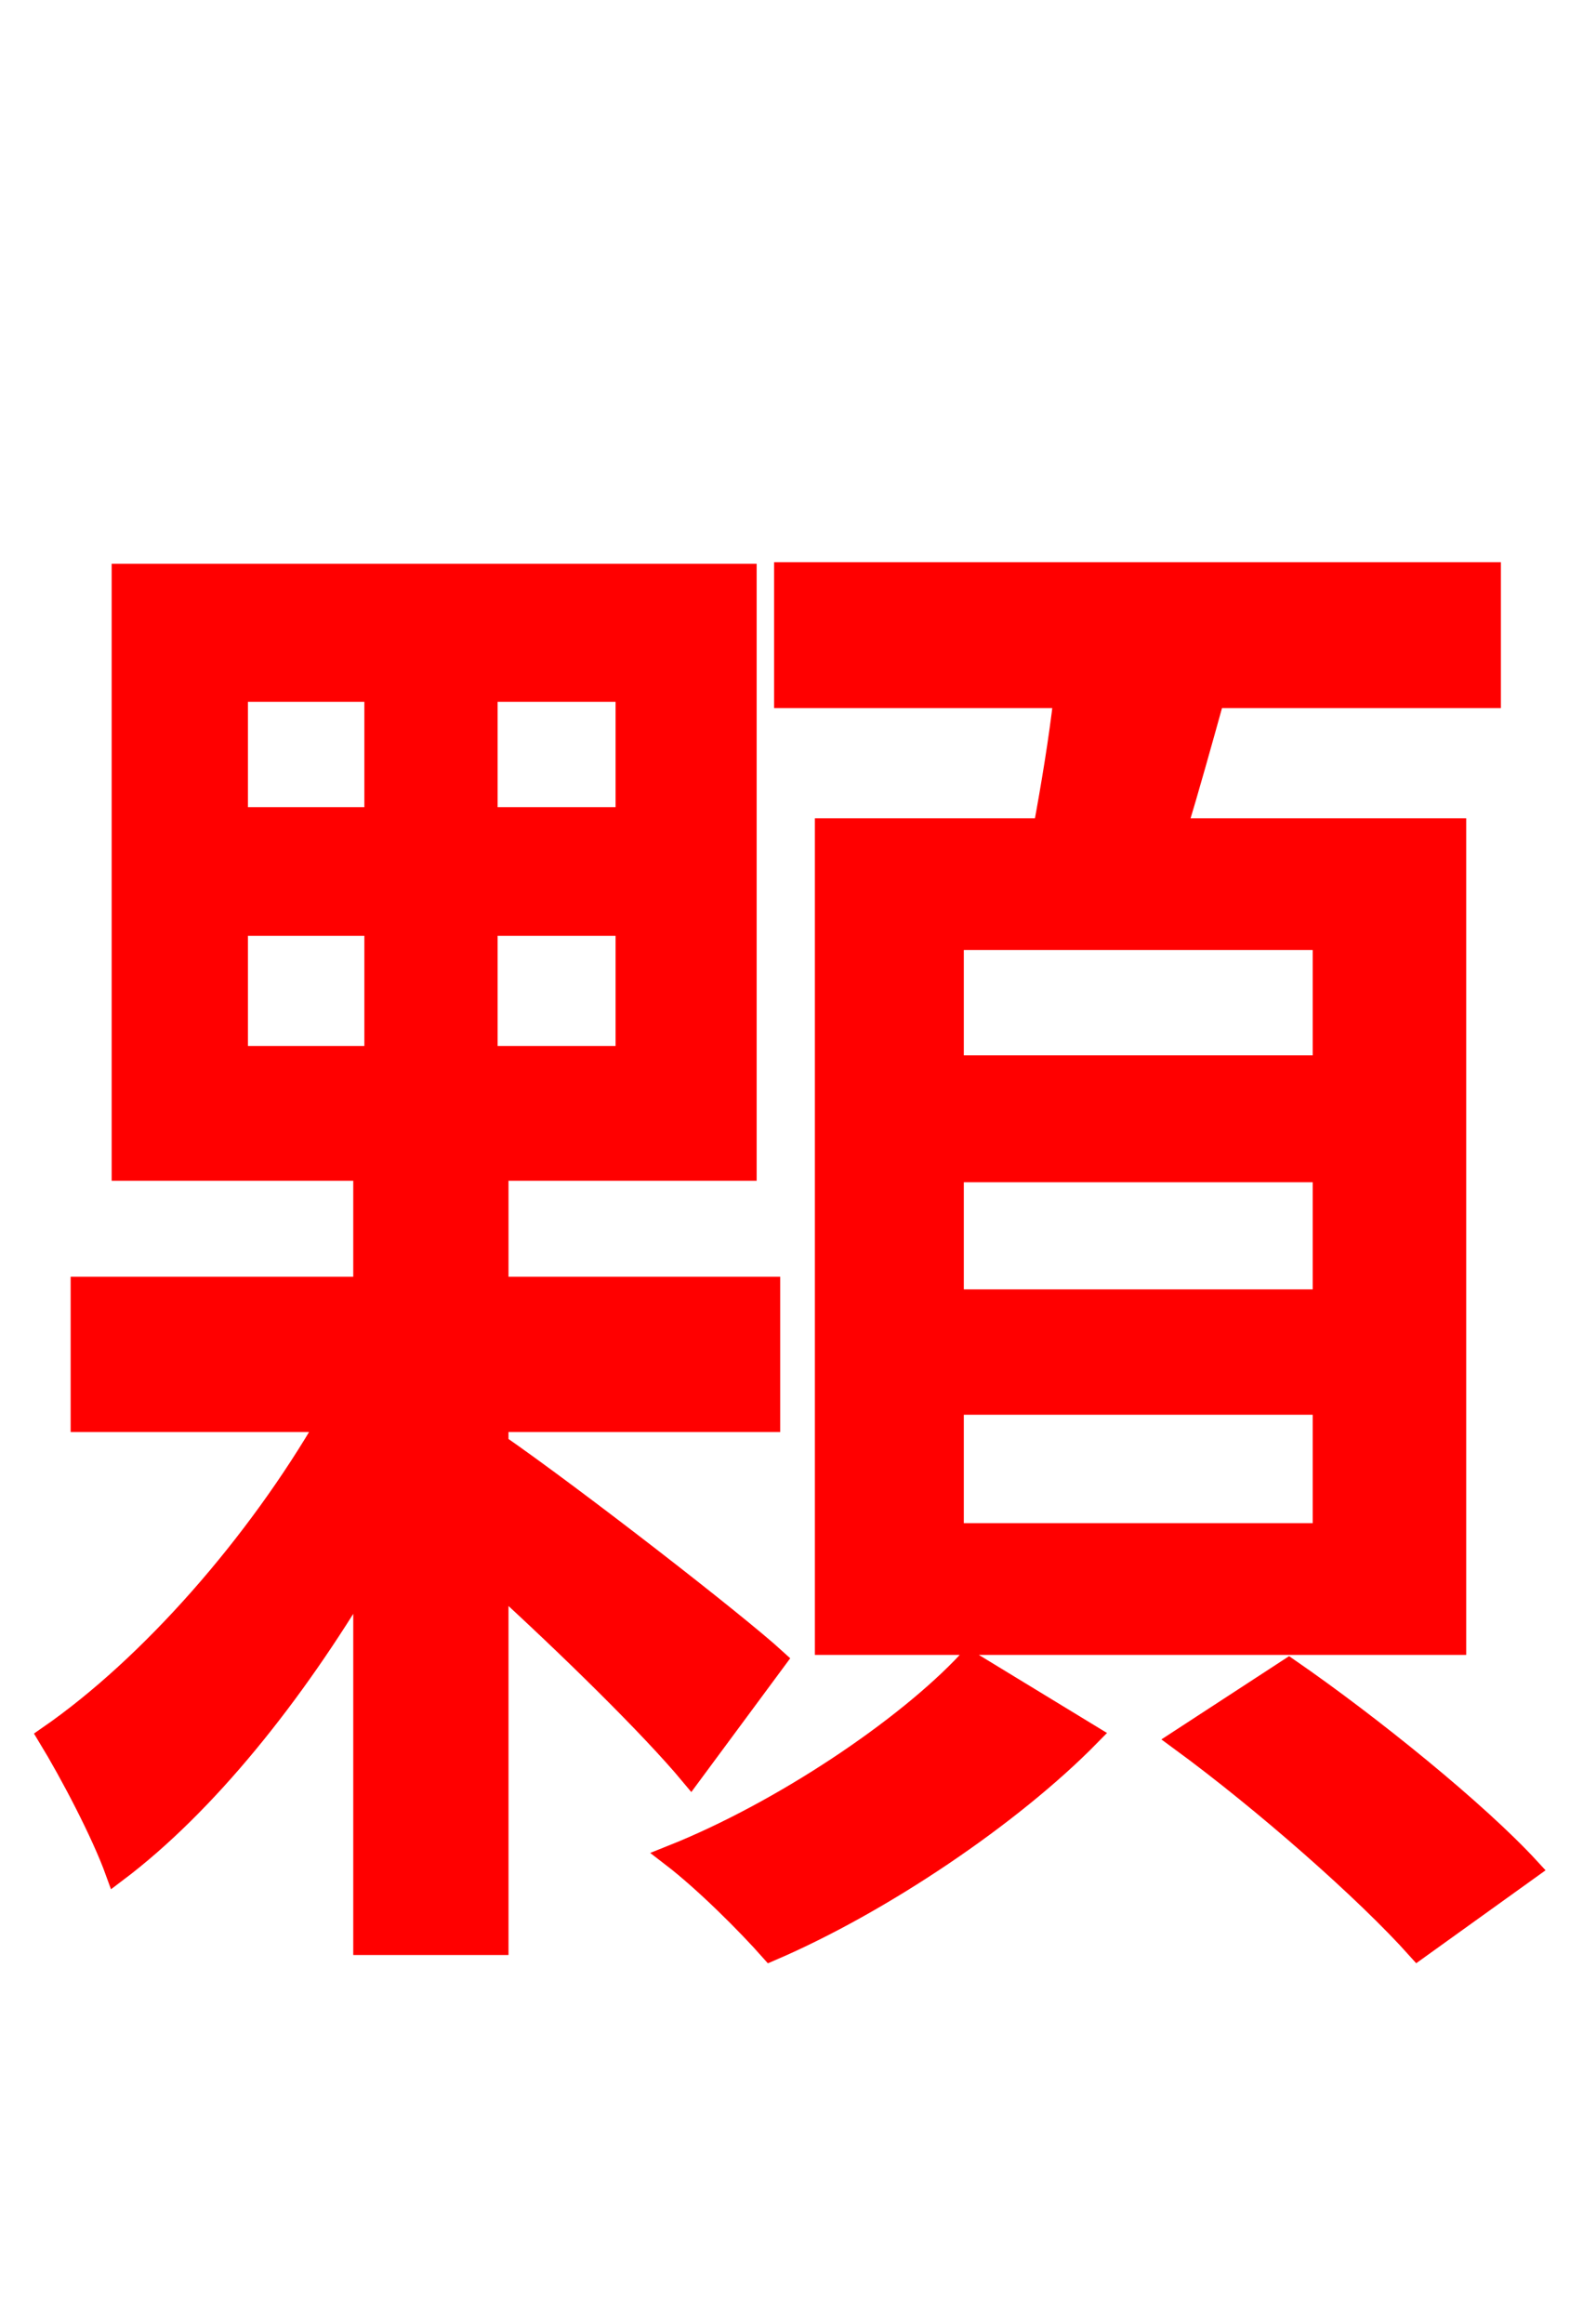 <svg xmlns="http://www.w3.org/2000/svg" xmlns:xlink="http://www.w3.org/1999/xlink" width="72" height="106.56"><path fill="red" stroke="red" d="M60.70 48.89L43.70 48.89L43.70 43.06L60.70 43.06ZM60.70 59.62L43.70 59.62L43.70 53.71L60.70 53.71ZM60.70 70.34L43.70 70.34L43.70 64.37L60.70 64.37ZM37.87 38.02L37.87 75.38L66.74 75.38L66.74 38.02L53.93 38.02C54.50 36.14 55.08 34.06 55.66 31.97L68.33 31.97L68.33 26.28L36.00 26.28L36.00 31.97L48.82 31.97C48.60 33.91 48.24 36.07 47.88 38.02ZM10.87 42.41L17.21 42.41L17.21 48.46L10.87 48.46ZM10.87 31.68L17.21 31.68L17.21 37.51L10.87 37.51ZM28.73 37.51L22.32 37.51L22.32 31.68L28.73 31.68ZM28.73 48.46L22.32 48.46L22.32 42.41L28.73 42.41ZM35.57 76.10C33.77 74.45 26.35 68.69 22.82 66.24L22.82 65.16L35.28 65.16L35.28 59.04L22.82 59.04L22.82 53.64L34.20 53.64L34.20 26.35L5.62 26.35L5.62 53.64L16.70 53.64L16.70 59.04L3.74 59.04L3.74 65.16L15.05 65.16C11.81 70.78 6.91 76.39 2.23 79.63C3.24 81.29 4.68 84.02 5.33 85.82C9.43 82.73 13.46 77.69 16.70 72.22L16.70 89.14L22.82 89.14L22.82 72.50C26.14 75.53 29.88 79.20 31.68 81.36ZM44.42 76.18C41.54 79.27 35.86 83.09 30.82 85.10C32.33 86.26 34.27 88.20 35.35 89.42C40.39 87.26 46.37 83.23 49.97 79.56ZM54.14 79.78C57.96 82.58 62.64 86.69 65.02 89.35L70.13 85.68C67.75 83.09 62.86 79.13 59.11 76.54Z"/></svg>
